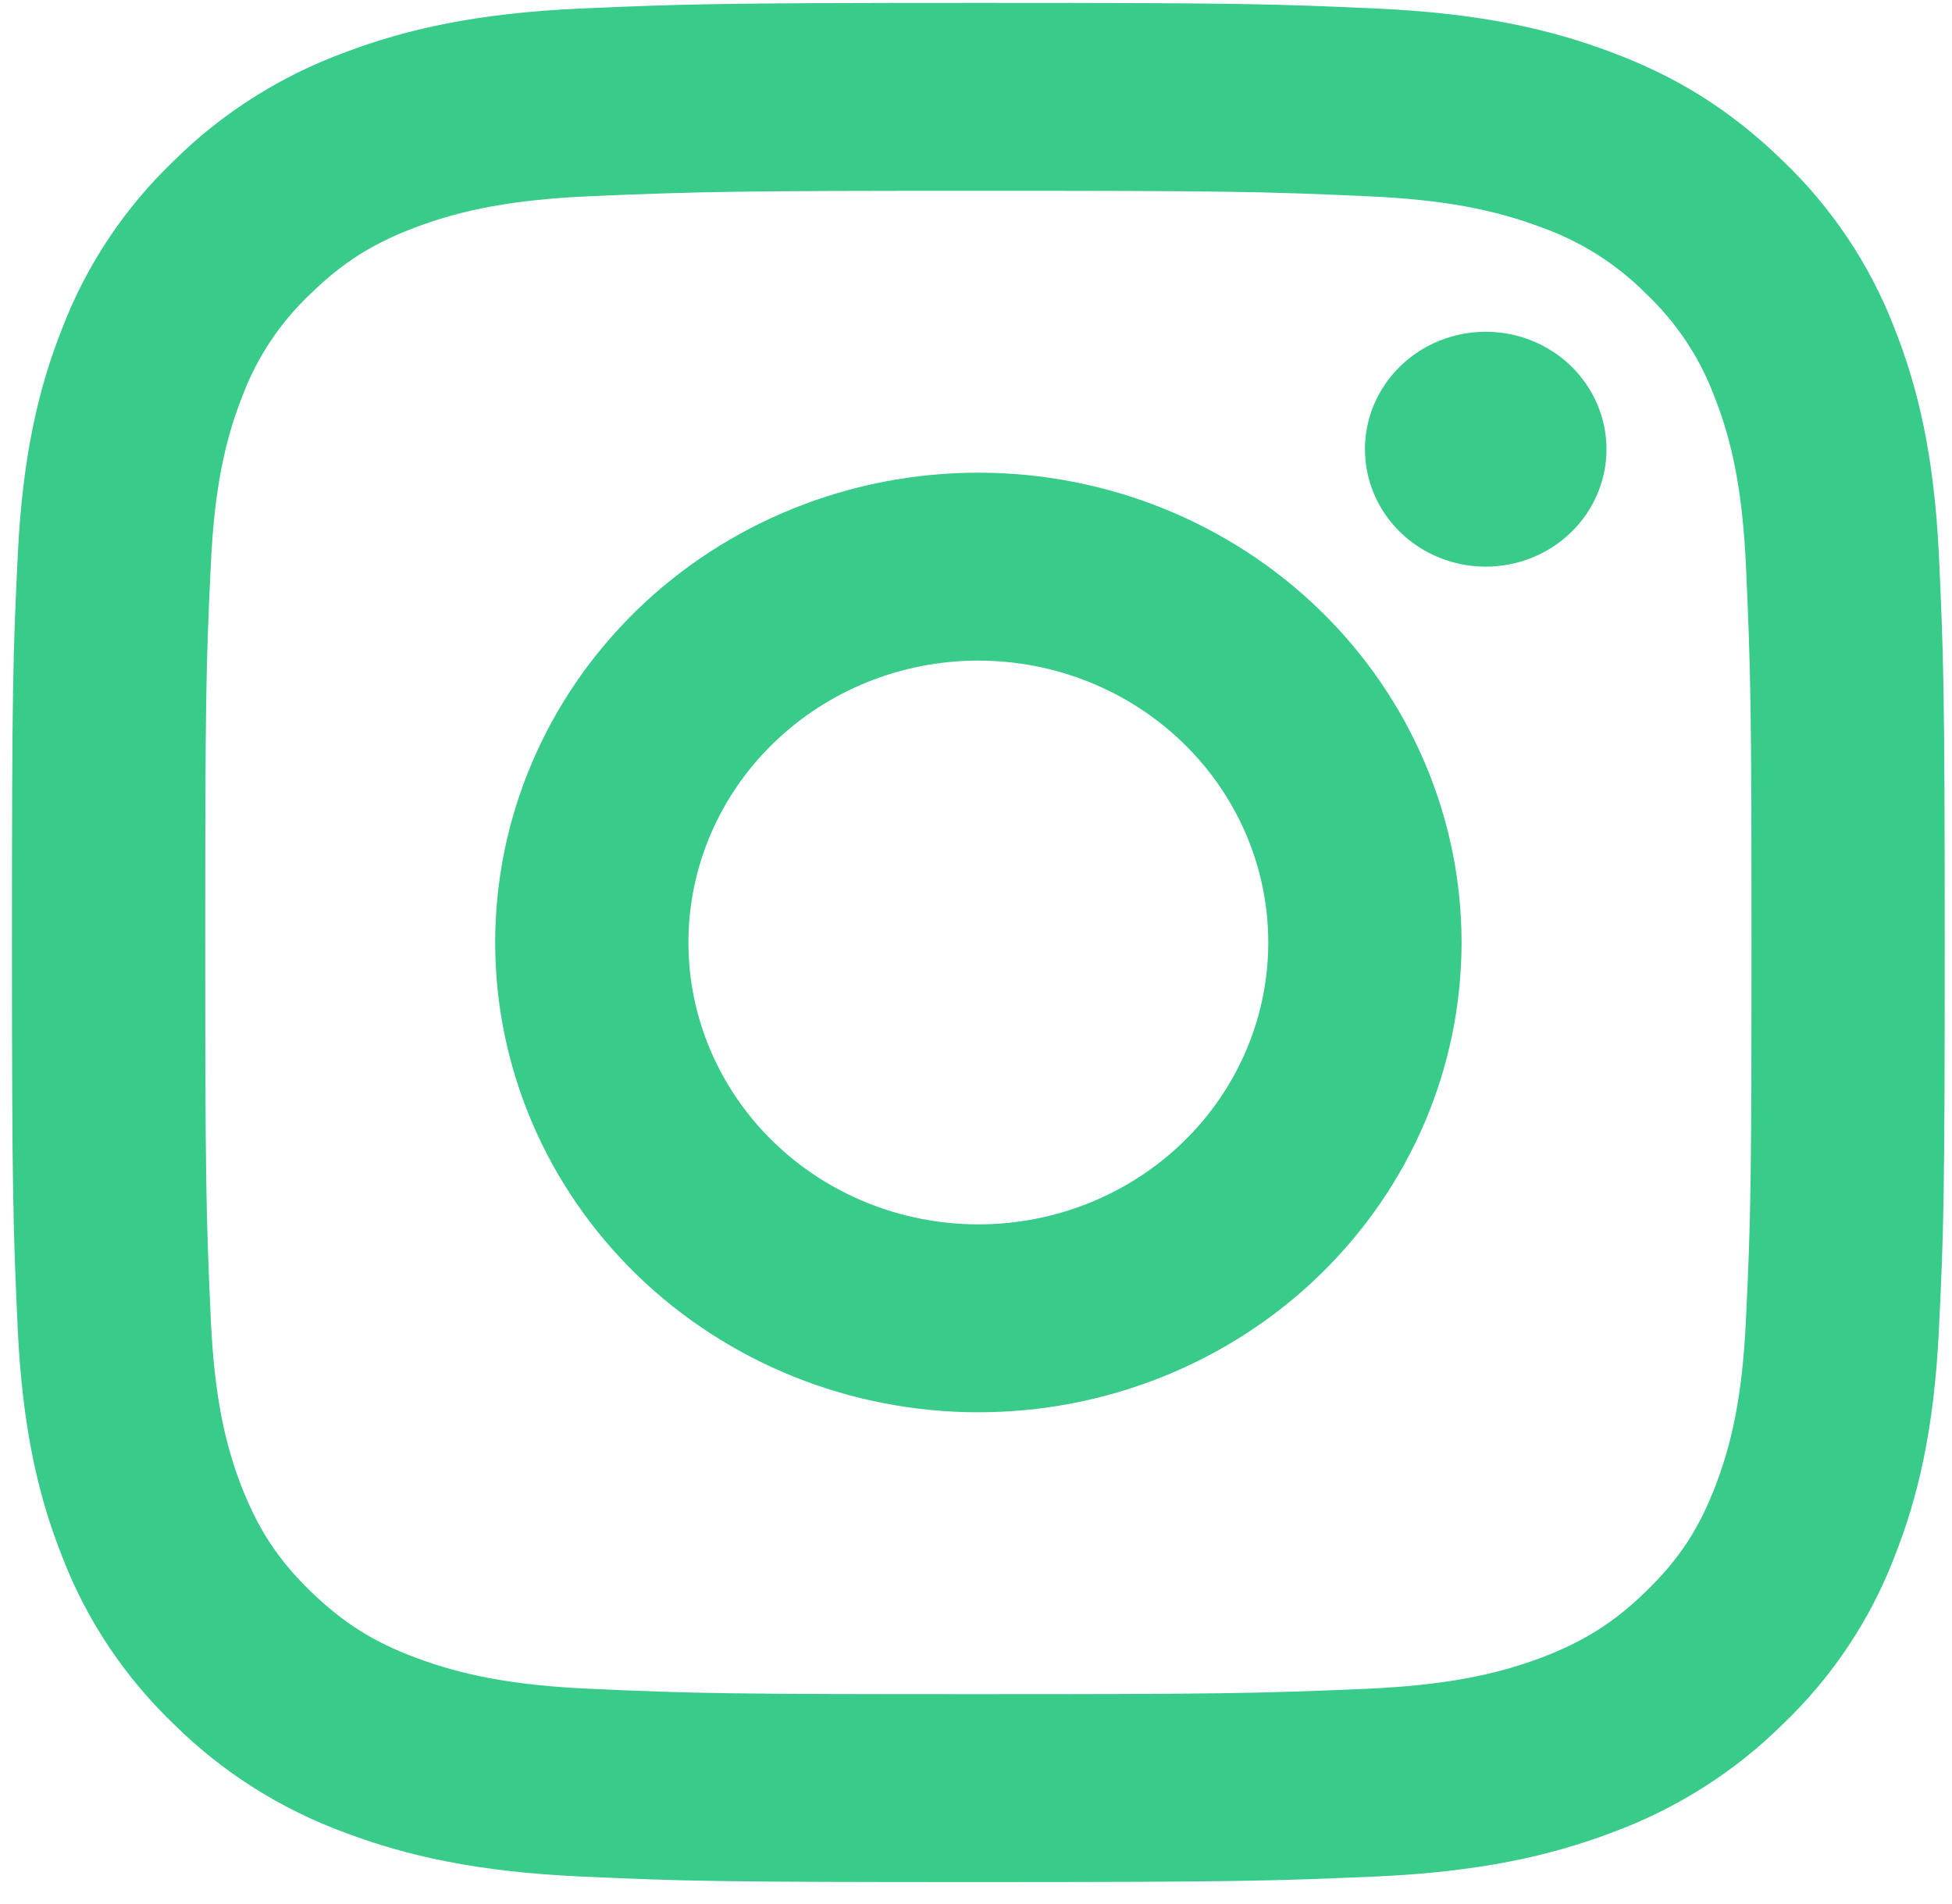 <svg width="40" height="39" viewBox="0 0 40 39" fill="none" xmlns="http://www.w3.org/2000/svg">
<path d="M20.048 13.534C18.473 13.534 16.962 14.143 15.848 15.226C14.733 16.309 14.107 17.778 14.107 19.309C14.107 20.841 14.733 22.31 15.848 23.393C16.962 24.476 18.473 25.084 20.048 25.084C21.624 25.084 23.135 24.476 24.249 23.393C25.363 22.31 25.989 20.841 25.989 19.309C25.989 17.778 25.363 16.309 24.249 15.226C23.135 14.143 21.624 13.534 20.048 13.534ZM20.048 9.684C22.674 9.684 25.193 10.698 27.05 12.503C28.907 14.309 29.95 16.757 29.95 19.309C29.95 21.862 28.907 24.31 27.05 26.115C25.193 27.92 22.674 28.934 20.048 28.934C17.422 28.934 14.904 27.92 13.047 26.115C11.19 24.31 10.147 21.862 10.147 19.309C10.147 16.757 11.19 14.309 13.047 12.503C14.904 10.698 17.422 9.684 20.048 9.684ZM32.92 9.203C32.92 9.841 32.659 10.453 32.195 10.905C31.731 11.356 31.101 11.609 30.445 11.609C29.788 11.609 29.159 11.356 28.695 10.905C28.23 10.453 27.97 9.841 27.97 9.203C27.97 8.565 28.23 7.953 28.695 7.502C29.159 7.05 29.788 6.797 30.445 6.797C31.101 6.797 31.731 7.05 32.195 7.502C32.659 7.953 32.92 8.565 32.92 9.203ZM20.048 3.909C15.149 3.909 14.349 3.923 12.07 4.021C10.517 4.092 9.476 4.294 8.509 4.66C7.65 4.983 7.03 5.37 6.37 6.013C5.751 6.595 5.274 7.306 4.976 8.092C4.6 9.036 4.392 10.046 4.321 11.553C4.218 13.679 4.206 14.422 4.206 19.309C4.206 24.072 4.22 24.849 4.321 27.065C4.394 28.572 4.602 29.587 4.976 30.524C5.313 31.362 5.709 31.964 6.366 32.603C7.034 33.25 7.654 33.637 8.505 33.957C9.483 34.324 10.525 34.528 12.07 34.598C14.256 34.698 15.02 34.709 20.048 34.709C24.948 34.709 25.748 34.696 28.027 34.598C29.576 34.526 30.619 34.324 31.585 33.961C32.443 33.635 33.067 33.248 33.724 32.609C34.392 31.96 34.79 31.358 35.118 30.53C35.495 29.581 35.705 28.567 35.776 27.065C35.879 24.94 35.891 24.197 35.891 19.309C35.891 14.547 35.877 13.769 35.776 11.553C35.703 10.048 35.495 9.032 35.118 8.092C34.82 7.307 34.344 6.597 33.726 6.013C33.128 5.411 32.396 4.947 31.587 4.658C30.617 4.292 29.576 4.09 28.027 4.021C25.841 3.921 25.076 3.909 20.048 3.909ZM20.048 0.059C25.429 0.059 26.1 0.079 28.211 0.175C30.32 0.271 31.756 0.593 33.019 1.07C34.326 1.559 35.427 2.221 36.528 3.289C37.535 4.252 38.314 5.416 38.812 6.701C39.301 7.927 39.633 9.324 39.732 11.374C39.825 13.427 39.851 14.079 39.851 19.309C39.851 24.54 39.831 25.192 39.732 27.244C39.633 29.294 39.301 30.69 38.812 31.918C38.316 33.203 37.536 34.368 36.528 35.329C35.538 36.308 34.341 37.065 33.019 37.549C31.758 38.024 30.32 38.348 28.211 38.444C26.1 38.534 25.429 38.559 20.048 38.559C14.668 38.559 13.996 38.54 11.886 38.444C9.777 38.348 8.341 38.024 7.077 37.549C5.755 37.066 4.558 36.309 3.568 35.329C2.561 34.367 1.782 33.203 1.285 31.918C0.794 30.692 0.463 29.294 0.364 27.244C0.271 25.192 0.245 24.54 0.245 19.309C0.245 14.079 0.265 13.427 0.364 11.374C0.463 9.322 0.794 7.929 1.285 6.701C1.781 5.415 2.56 4.251 3.568 3.289C4.558 2.31 5.755 1.553 7.077 1.07C8.341 0.593 9.775 0.271 11.886 0.175C13.996 0.084 14.668 0.059 20.048 0.059Z" fill="#38CB89"/>
</svg>
